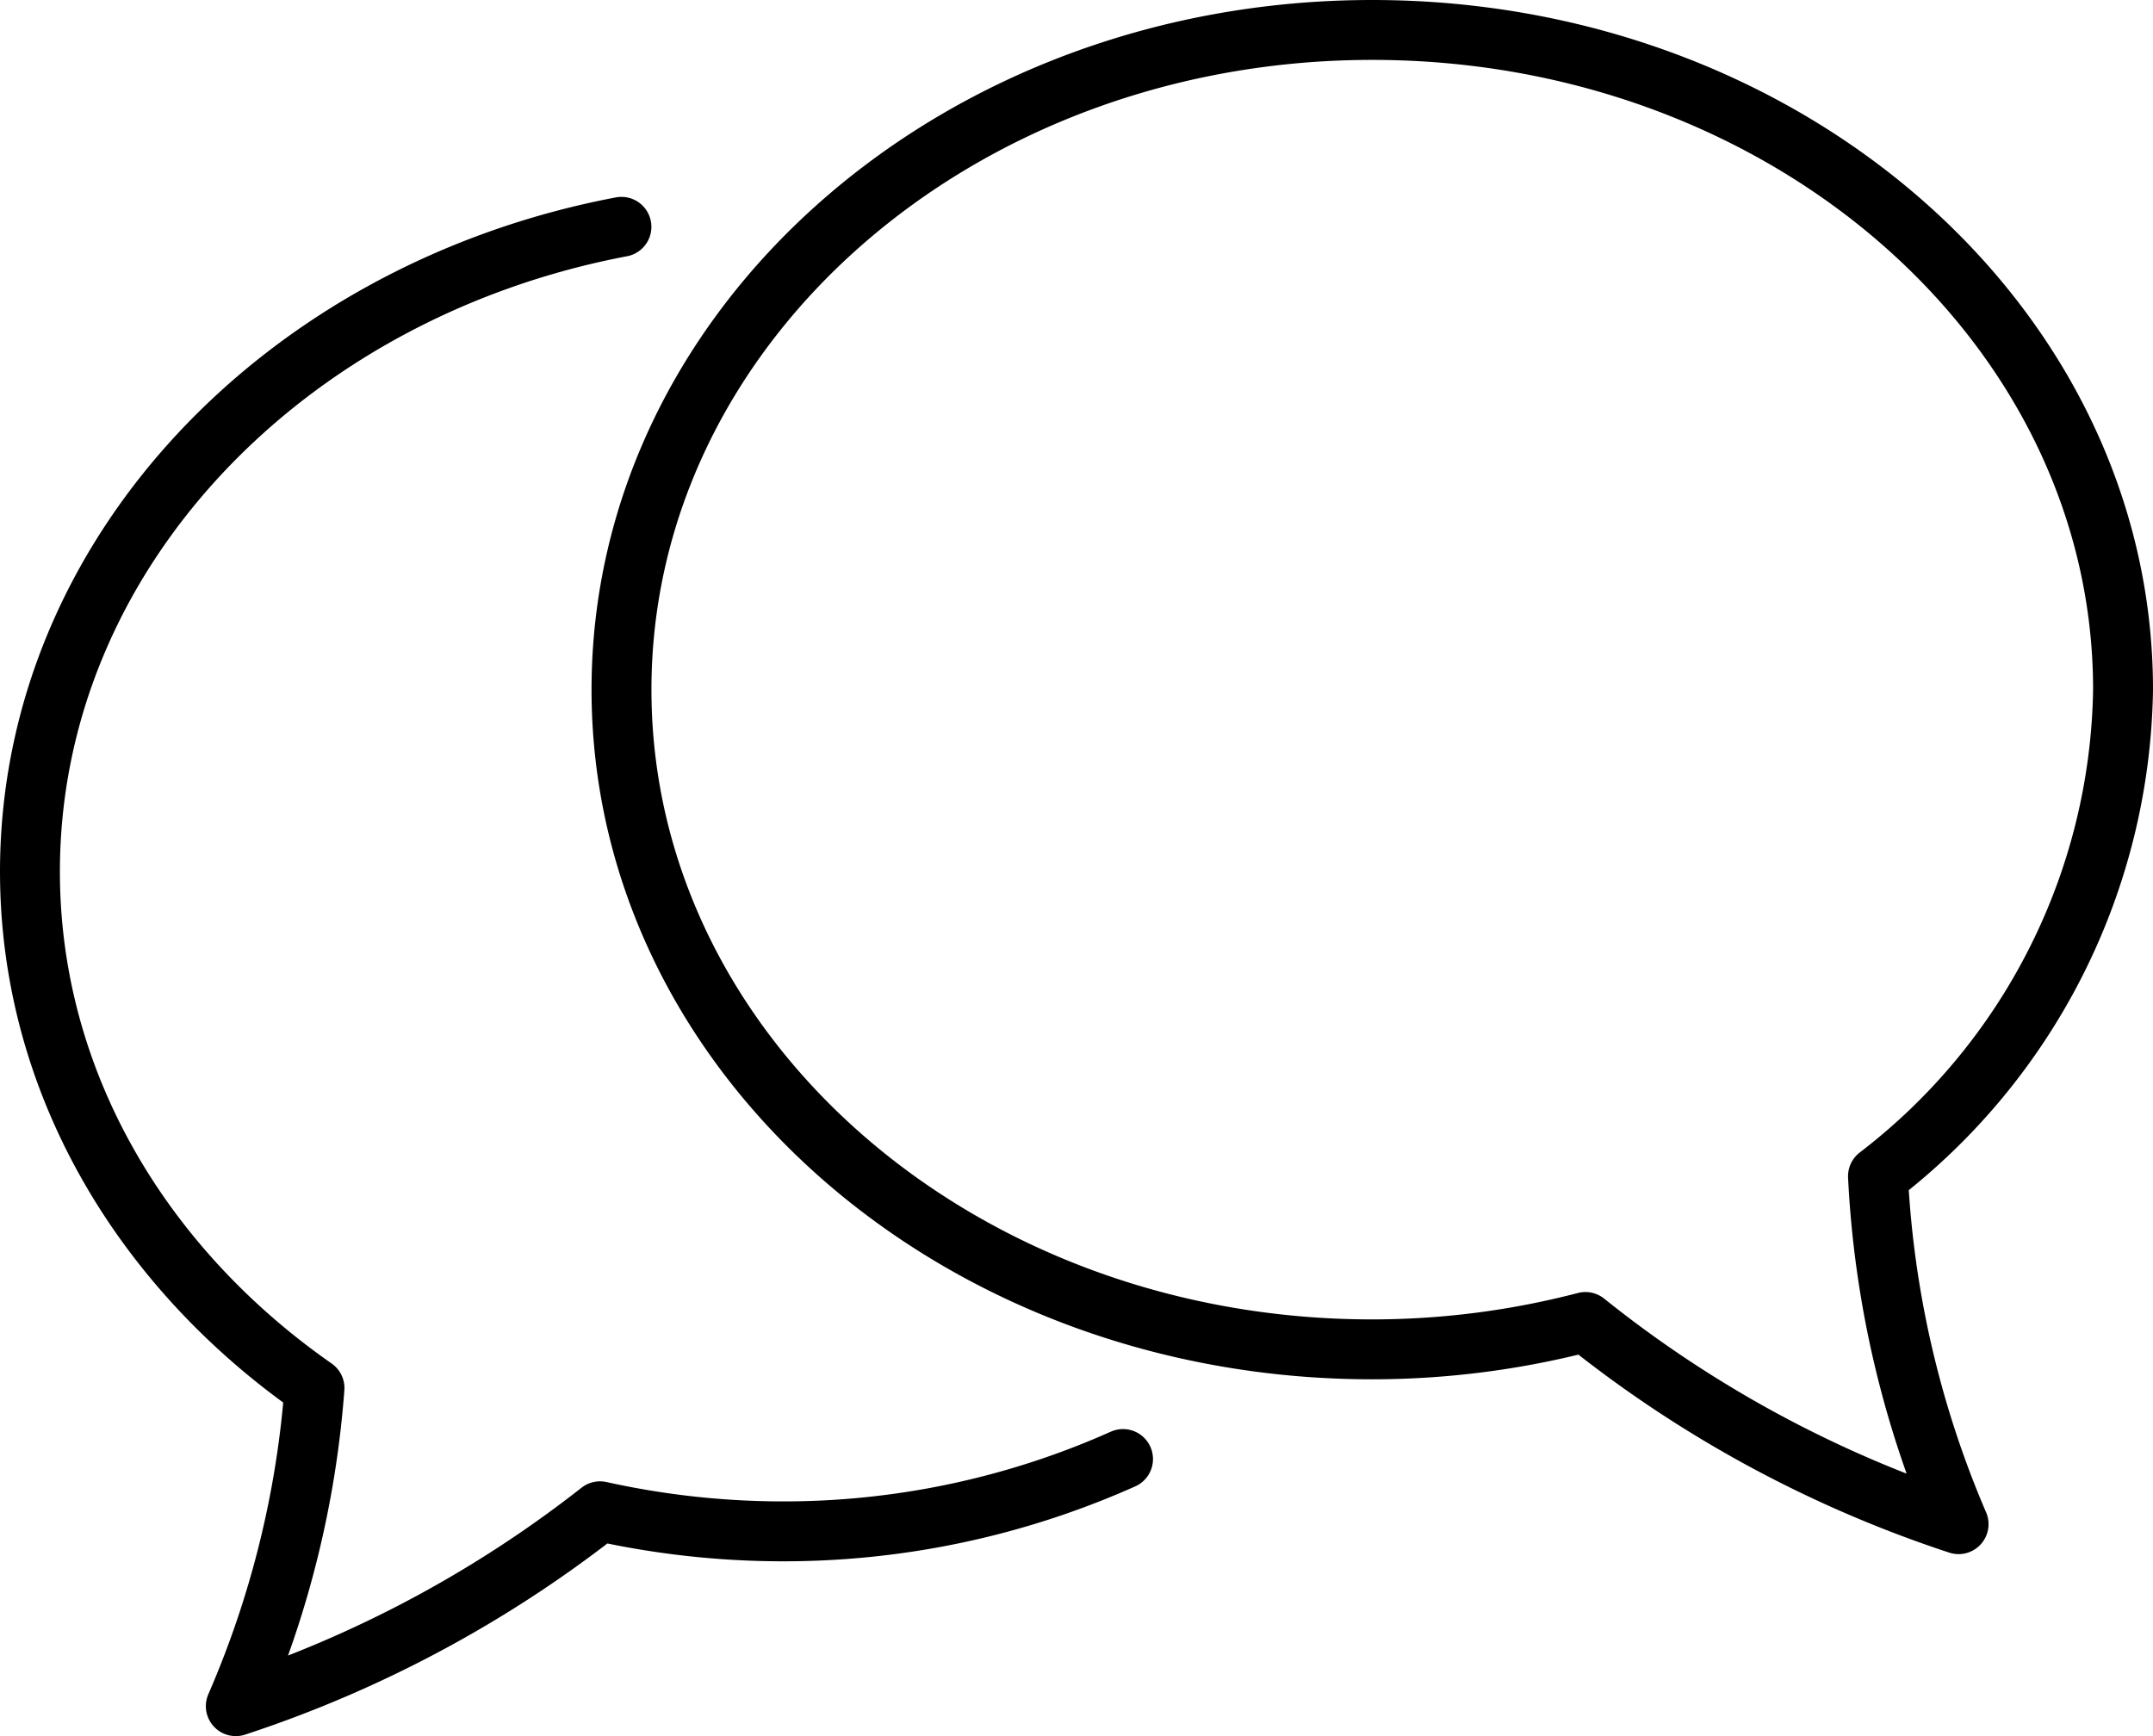 <svg xmlns="http://www.w3.org/2000/svg" width="71.883" height="57.97" viewBox="0 0 71.883 57.97">
  <g id="グループ_740" data-name="グループ 740" transform="translate(-254.81 -630.414)">
    <path id="パス_269" data-name="パス 269" d="M275.558,637.988c-11.289,2.143-19.748,10.969-19.748,21.531,0,6.991,3.717,13.208,9.5,17.244a32.744,32.744,0,0,1-2.627,10.621,39.8,39.8,0,0,0,12.16-6.507,28.31,28.31,0,0,0,6.038.67,27.787,27.787,0,0,0,11.424-2.415" fill="none" stroke="#000" stroke-linecap="round" stroke-linejoin="round" stroke-width="2"/>
    <path id="パス_270" data-name="パス 270" d="M325.693,653.442c0-12.166-11.223-22.028-25.067-22.028s-25.066,9.862-25.066,22.028,11.223,22.028,25.066,22.028a28.245,28.245,0,0,0,7.117-.914,39.77,39.77,0,0,0,12.459,6.751,33.6,33.6,0,0,1-2.691-11.617A20.863,20.863,0,0,0,325.693,653.442Z" fill="none" stroke="#000" stroke-linecap="round" stroke-linejoin="round" stroke-width="2"/>
  </g>
</svg>
